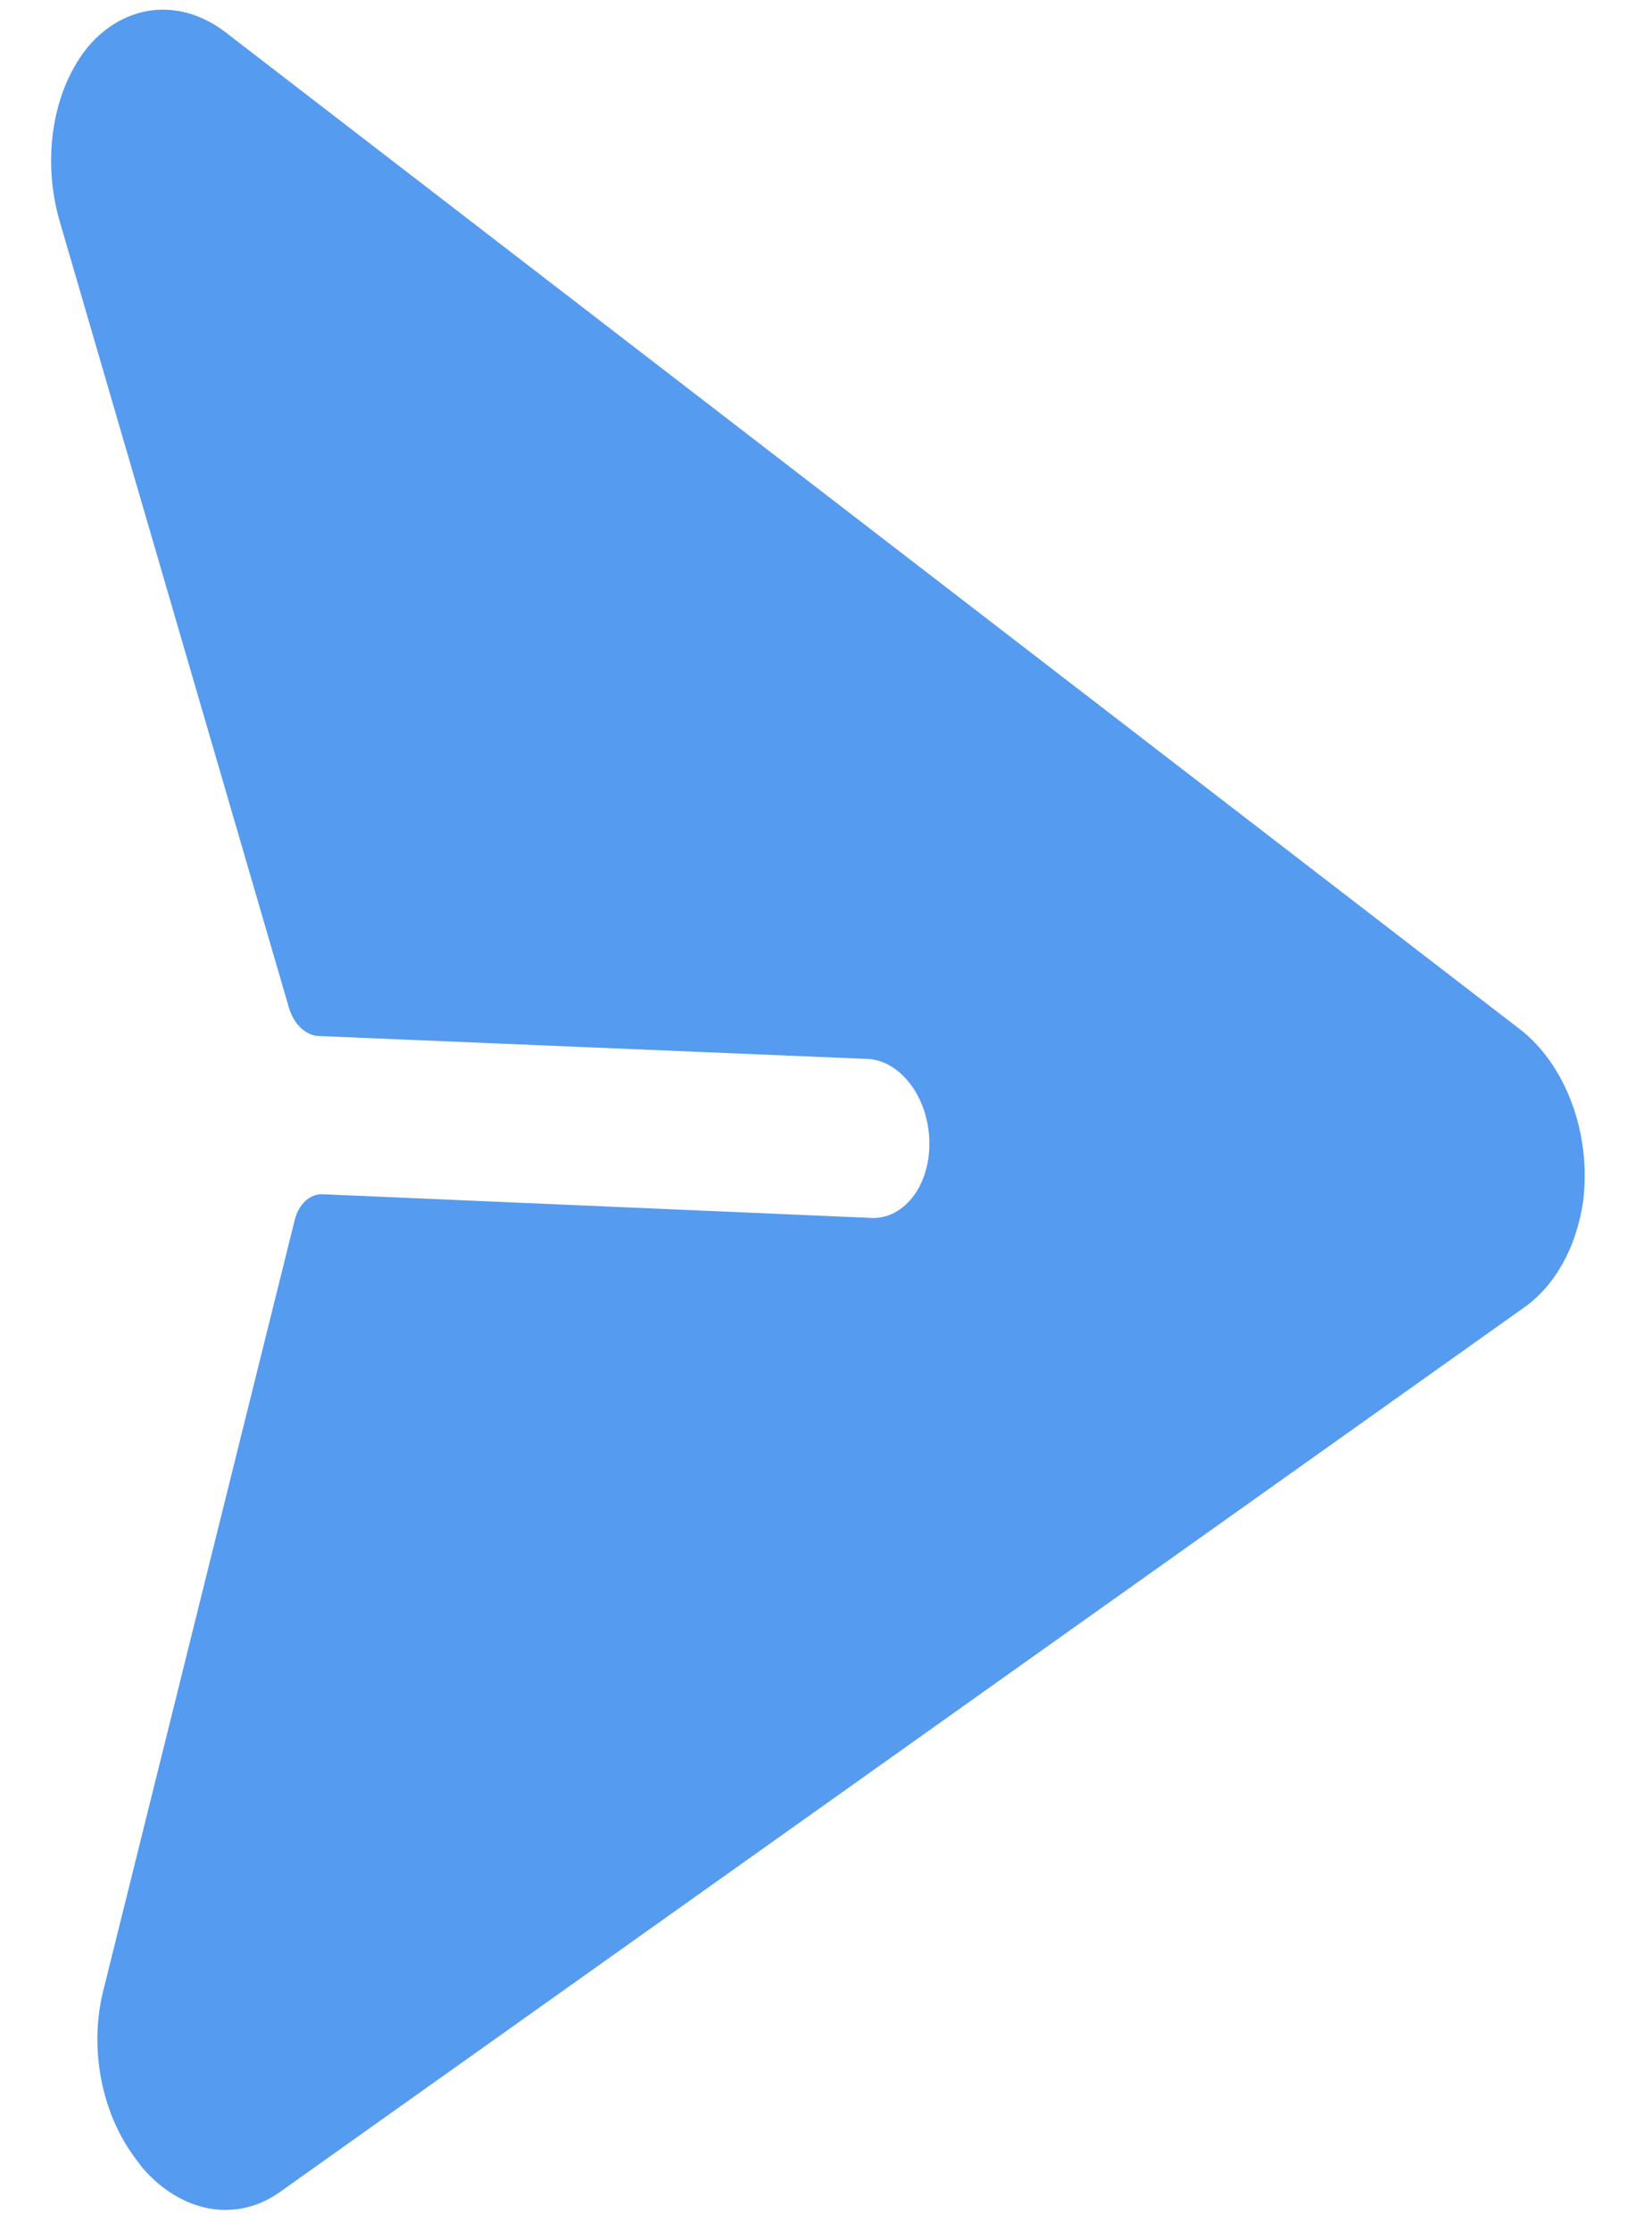 <svg width="20" height="27" viewBox="0 0 20 27" fill="none" xmlns="http://www.w3.org/2000/svg">
<path d="M18.445 15.828L3.39 26.527C3.136 26.709 2.84 26.78 2.543 26.729C2.247 26.678 1.963 26.508 1.731 26.243L1.638 26.12C1.438 25.854 1.295 25.524 1.226 25.168C1.157 24.812 1.164 24.443 1.247 24.105L3.569 14.761C3.593 14.668 3.638 14.588 3.699 14.533C3.759 14.478 3.832 14.45 3.908 14.453L10.511 14.738C10.61 14.748 10.708 14.732 10.799 14.691C10.89 14.649 10.973 14.583 11.043 14.496C11.112 14.41 11.166 14.304 11.202 14.186C11.238 14.068 11.255 13.939 11.251 13.809C11.248 13.678 11.225 13.549 11.183 13.427C11.141 13.306 11.082 13.195 11.008 13.102C10.934 13.009 10.848 12.935 10.755 12.886C10.661 12.836 10.562 12.812 10.464 12.814L3.855 12.538C3.779 12.534 3.704 12.499 3.64 12.438C3.577 12.378 3.528 12.295 3.499 12.199L0.725 2.686C0.616 2.314 0.59 1.915 0.651 1.538C0.711 1.162 0.855 0.824 1.065 0.567C1.284 0.308 1.565 0.152 1.867 0.122C2.168 0.093 2.476 0.19 2.745 0.402L18.394 12.451C18.669 12.661 18.891 12.976 19.03 13.352C19.169 13.728 19.216 14.144 19.166 14.541C19.125 14.817 19.04 15.075 18.916 15.296C18.791 15.518 18.631 15.7 18.445 15.828Z" fill="#559BEF"/>
</svg>
